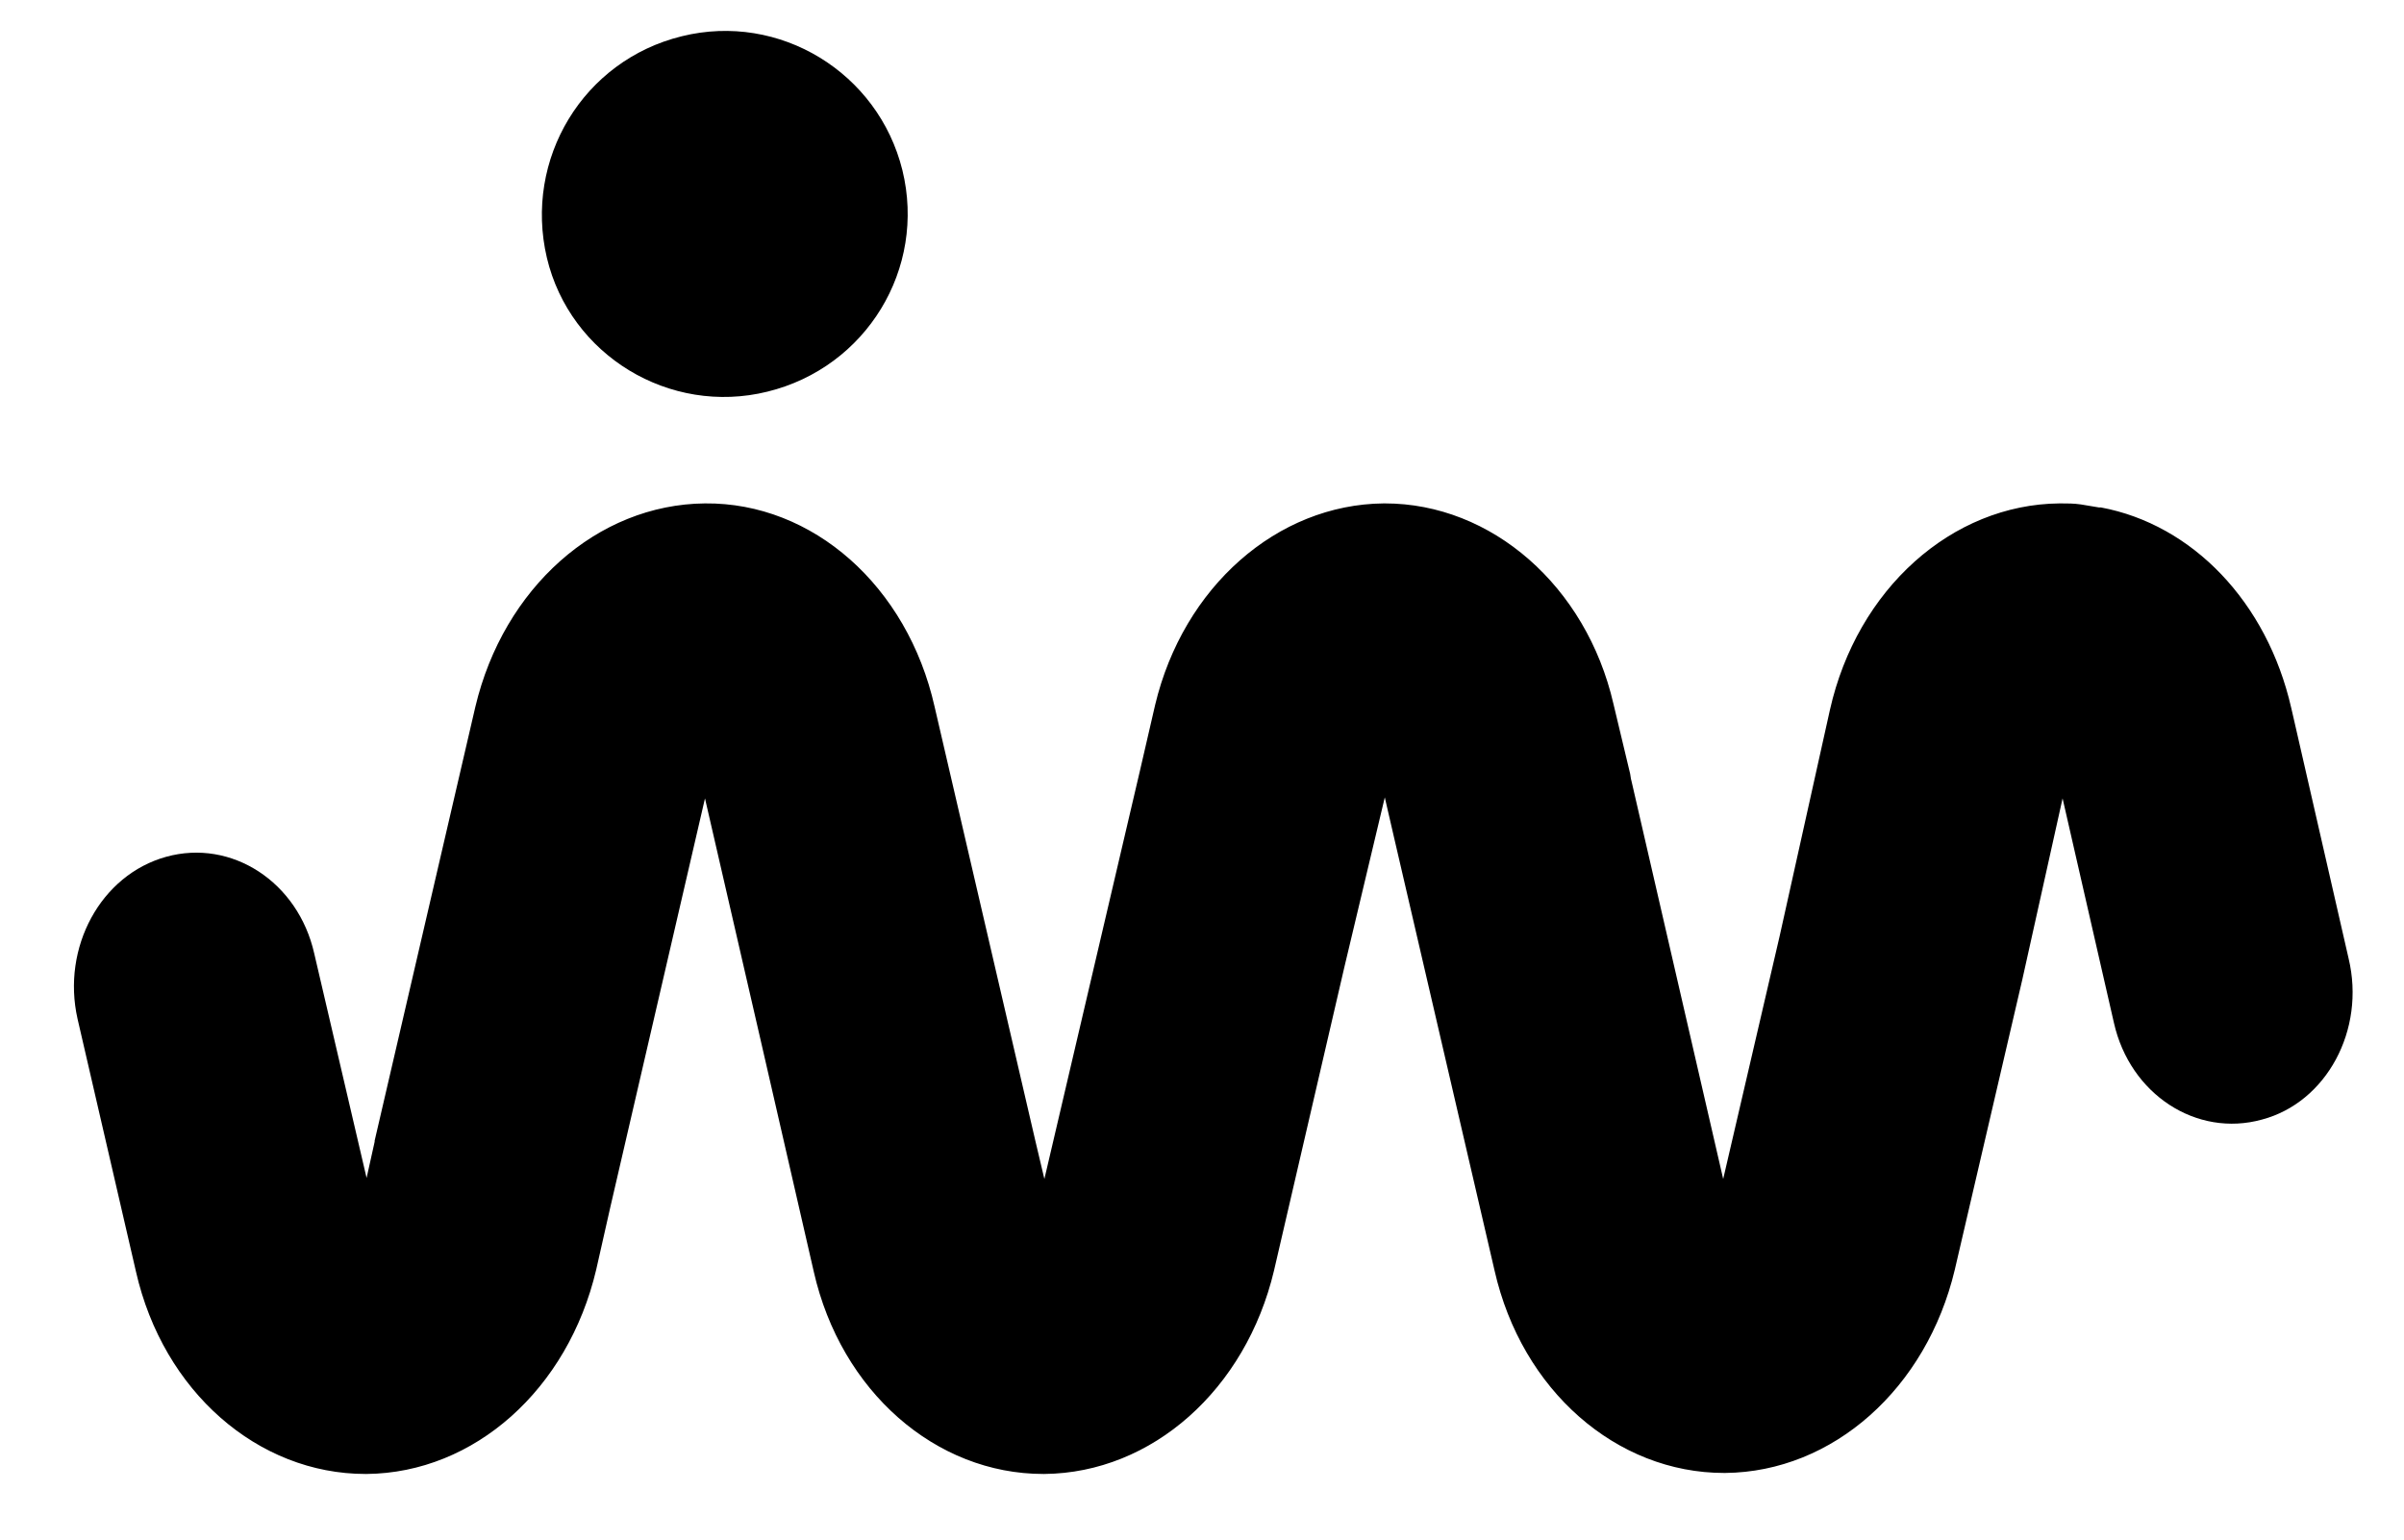 <svg id="Layer_1" xmlns="http://www.w3.org/2000/svg" viewBox="0 0 238.7 153"><style>.st0{fill:currentColor}</style><path class="st0" d="M76.2 38.9c9.8-2.4 15.8-12.2 13.4-22C87.2 7.2 77.4 1.2 67.7 3.6 57.9 6 52 15.8 54.3 25.6c2.3 9.7 12.2 15.7 21.9 13.3M233.2 95.2l-5.4-23.6-.3-1.3c-2.4-10.5-9.8-18.2-18.9-19.9h-.2l-1.8-.3c-.7-.1-1.3-.1-2-.1h-.1c-10.7.1-20.1 8.5-22.8 20.5l-5 22.5-5.6 24.1-9.1-39.5c-.1-.3-.1-.7-.2-1l-1.6-6.7C157.5 58.2 148.1 50 137.5 50h-.1c-10.6.1-19.9 8.3-22.7 20l-1.5 6.5-9.5 40.6-.9-3.8-10-43.1C90.1 58.2 80.7 49.9 70 50c-10.7.1-20 8.4-22.8 20.2l-10 43.1v.1l-.8 3.6-5.2-22.3c-1.6-7.1-8.2-11.4-14.7-9.6-6.5 1.8-10.4 9-8.8 16.1l5.8 25.1c2.7 11.9 12.1 20.1 22.8 20.1h.1c10.7-.1 20-8.4 22.8-20.3l1.4-6.2L70 79.3l5.5 23.9 5.3 23.1c2.7 11.9 12.1 20.1 22.8 20.1h.1c10.7-.1 20-8.4 22.8-20.2l7-30.2 4-16.8.9 3.9 10 43.1c2.7 11.9 12.1 20.1 22.8 20.1h.1c10.7-.1 20-8.4 22.8-20.2l6.7-28.8 4-18 5.1 22.3c1.6 7.1 8.2 11.4 14.7 9.6 6.4-1.7 10.3-8.9 8.6-16"/></svg>
